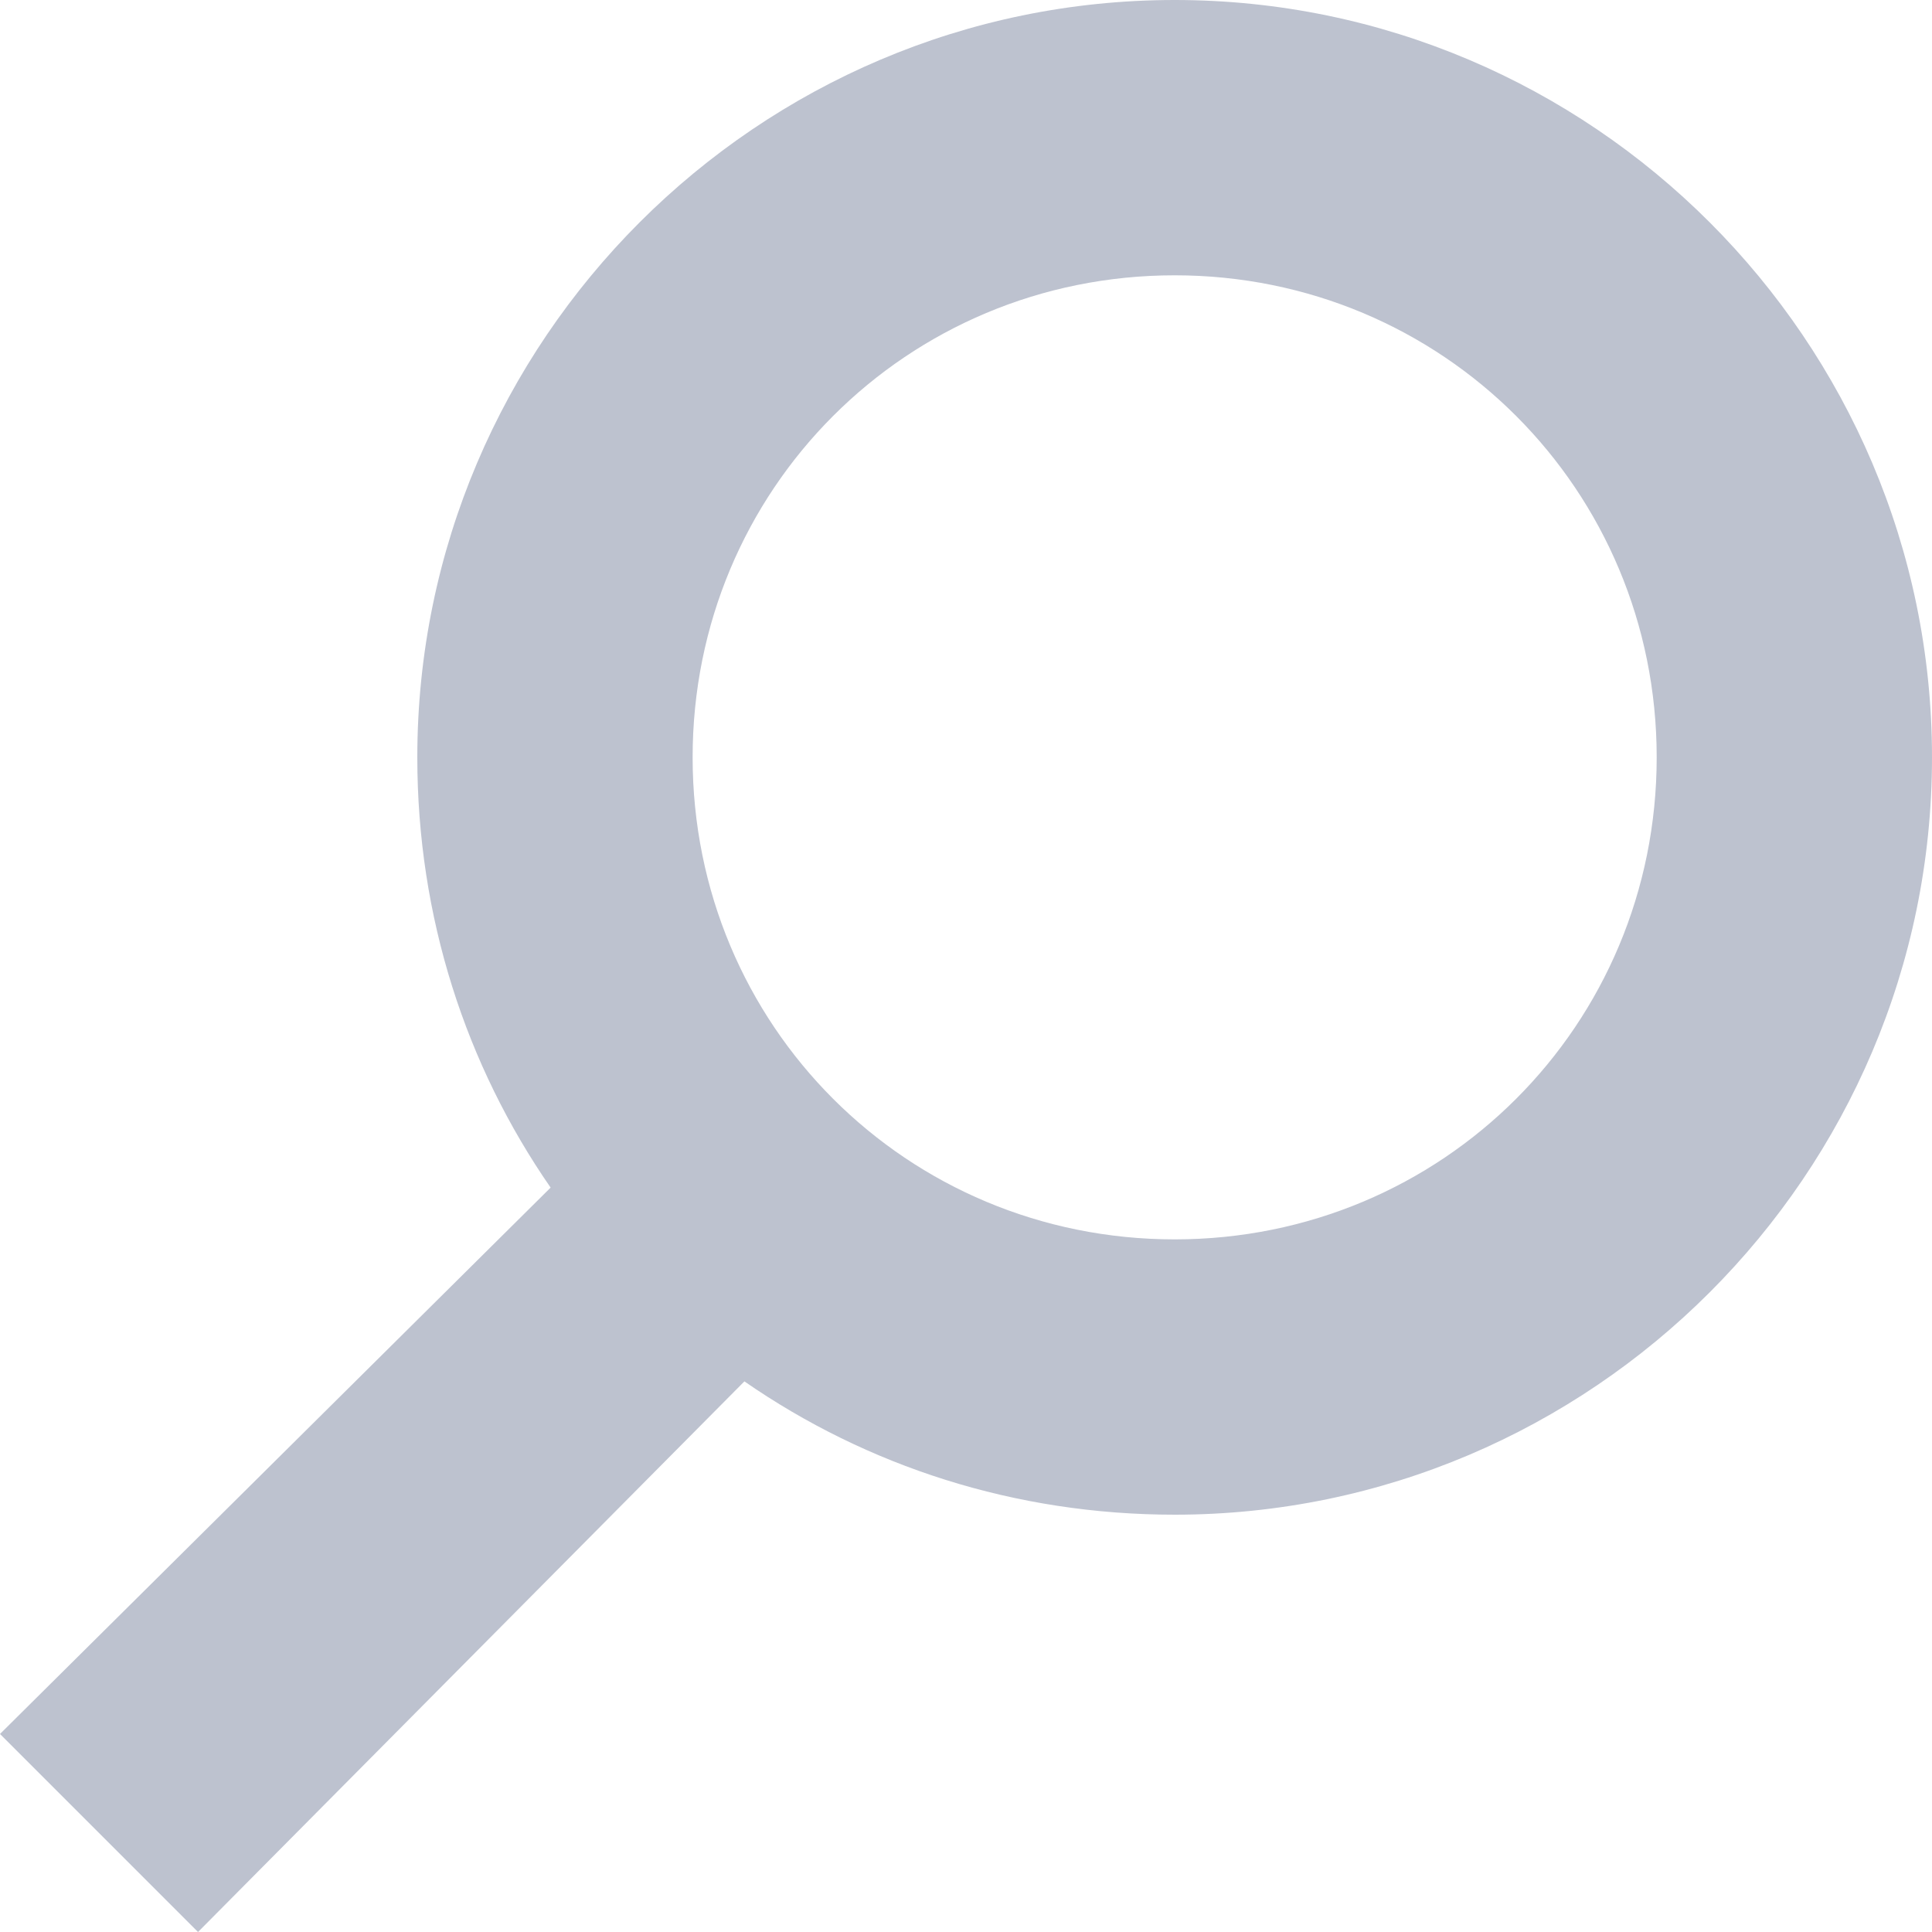 <?xml version="1.0" encoding="UTF-8"?>
<svg width="10px" height="10px" viewBox="0 0 10 10" version="1.1" xmlns="http://www.w3.org/2000/svg" xmlns:xlink="http://www.w3.org/1999/xlink">
    <defs></defs>
    <g id="Client-Widgets" stroke="none" stroke-width="1" fill="none" fill-rule="evenodd" transform="translate(-1056, -1918)">
        <g id="window-copy" transform="translate(635, 1868)" fill="#BDC2CF" fill-rule="nonzero">
            <g id="Input" transform="translate(143, 14)">
                <g id="Group-16" transform="translate(126, 28)">
                    <path d="M158.08,8 C155.922,8 154.16,9.762 154.16,11.92 C154.16,12.747 154.411,13.513 154.85,14.147 L152,16.975 L153.025,18 L155.853,15.15 C156.487,15.589 157.253,15.84 158.08,15.84 C160.238,15.84 162,14.078 162,11.92 C162,9.762 160.238,8 158.08,8 Z M158.08,9.425 C159.466,9.425 160.575,10.534 160.575,11.92 C160.575,13.307 159.466,14.415 158.08,14.415 C156.693,14.415 155.585,13.307 155.585,11.92 C155.585,10.534 156.693,9.425 158.08,9.425 Z" id="search"></path>
                </g>
            </g>
        </g>
    </g>
</svg>